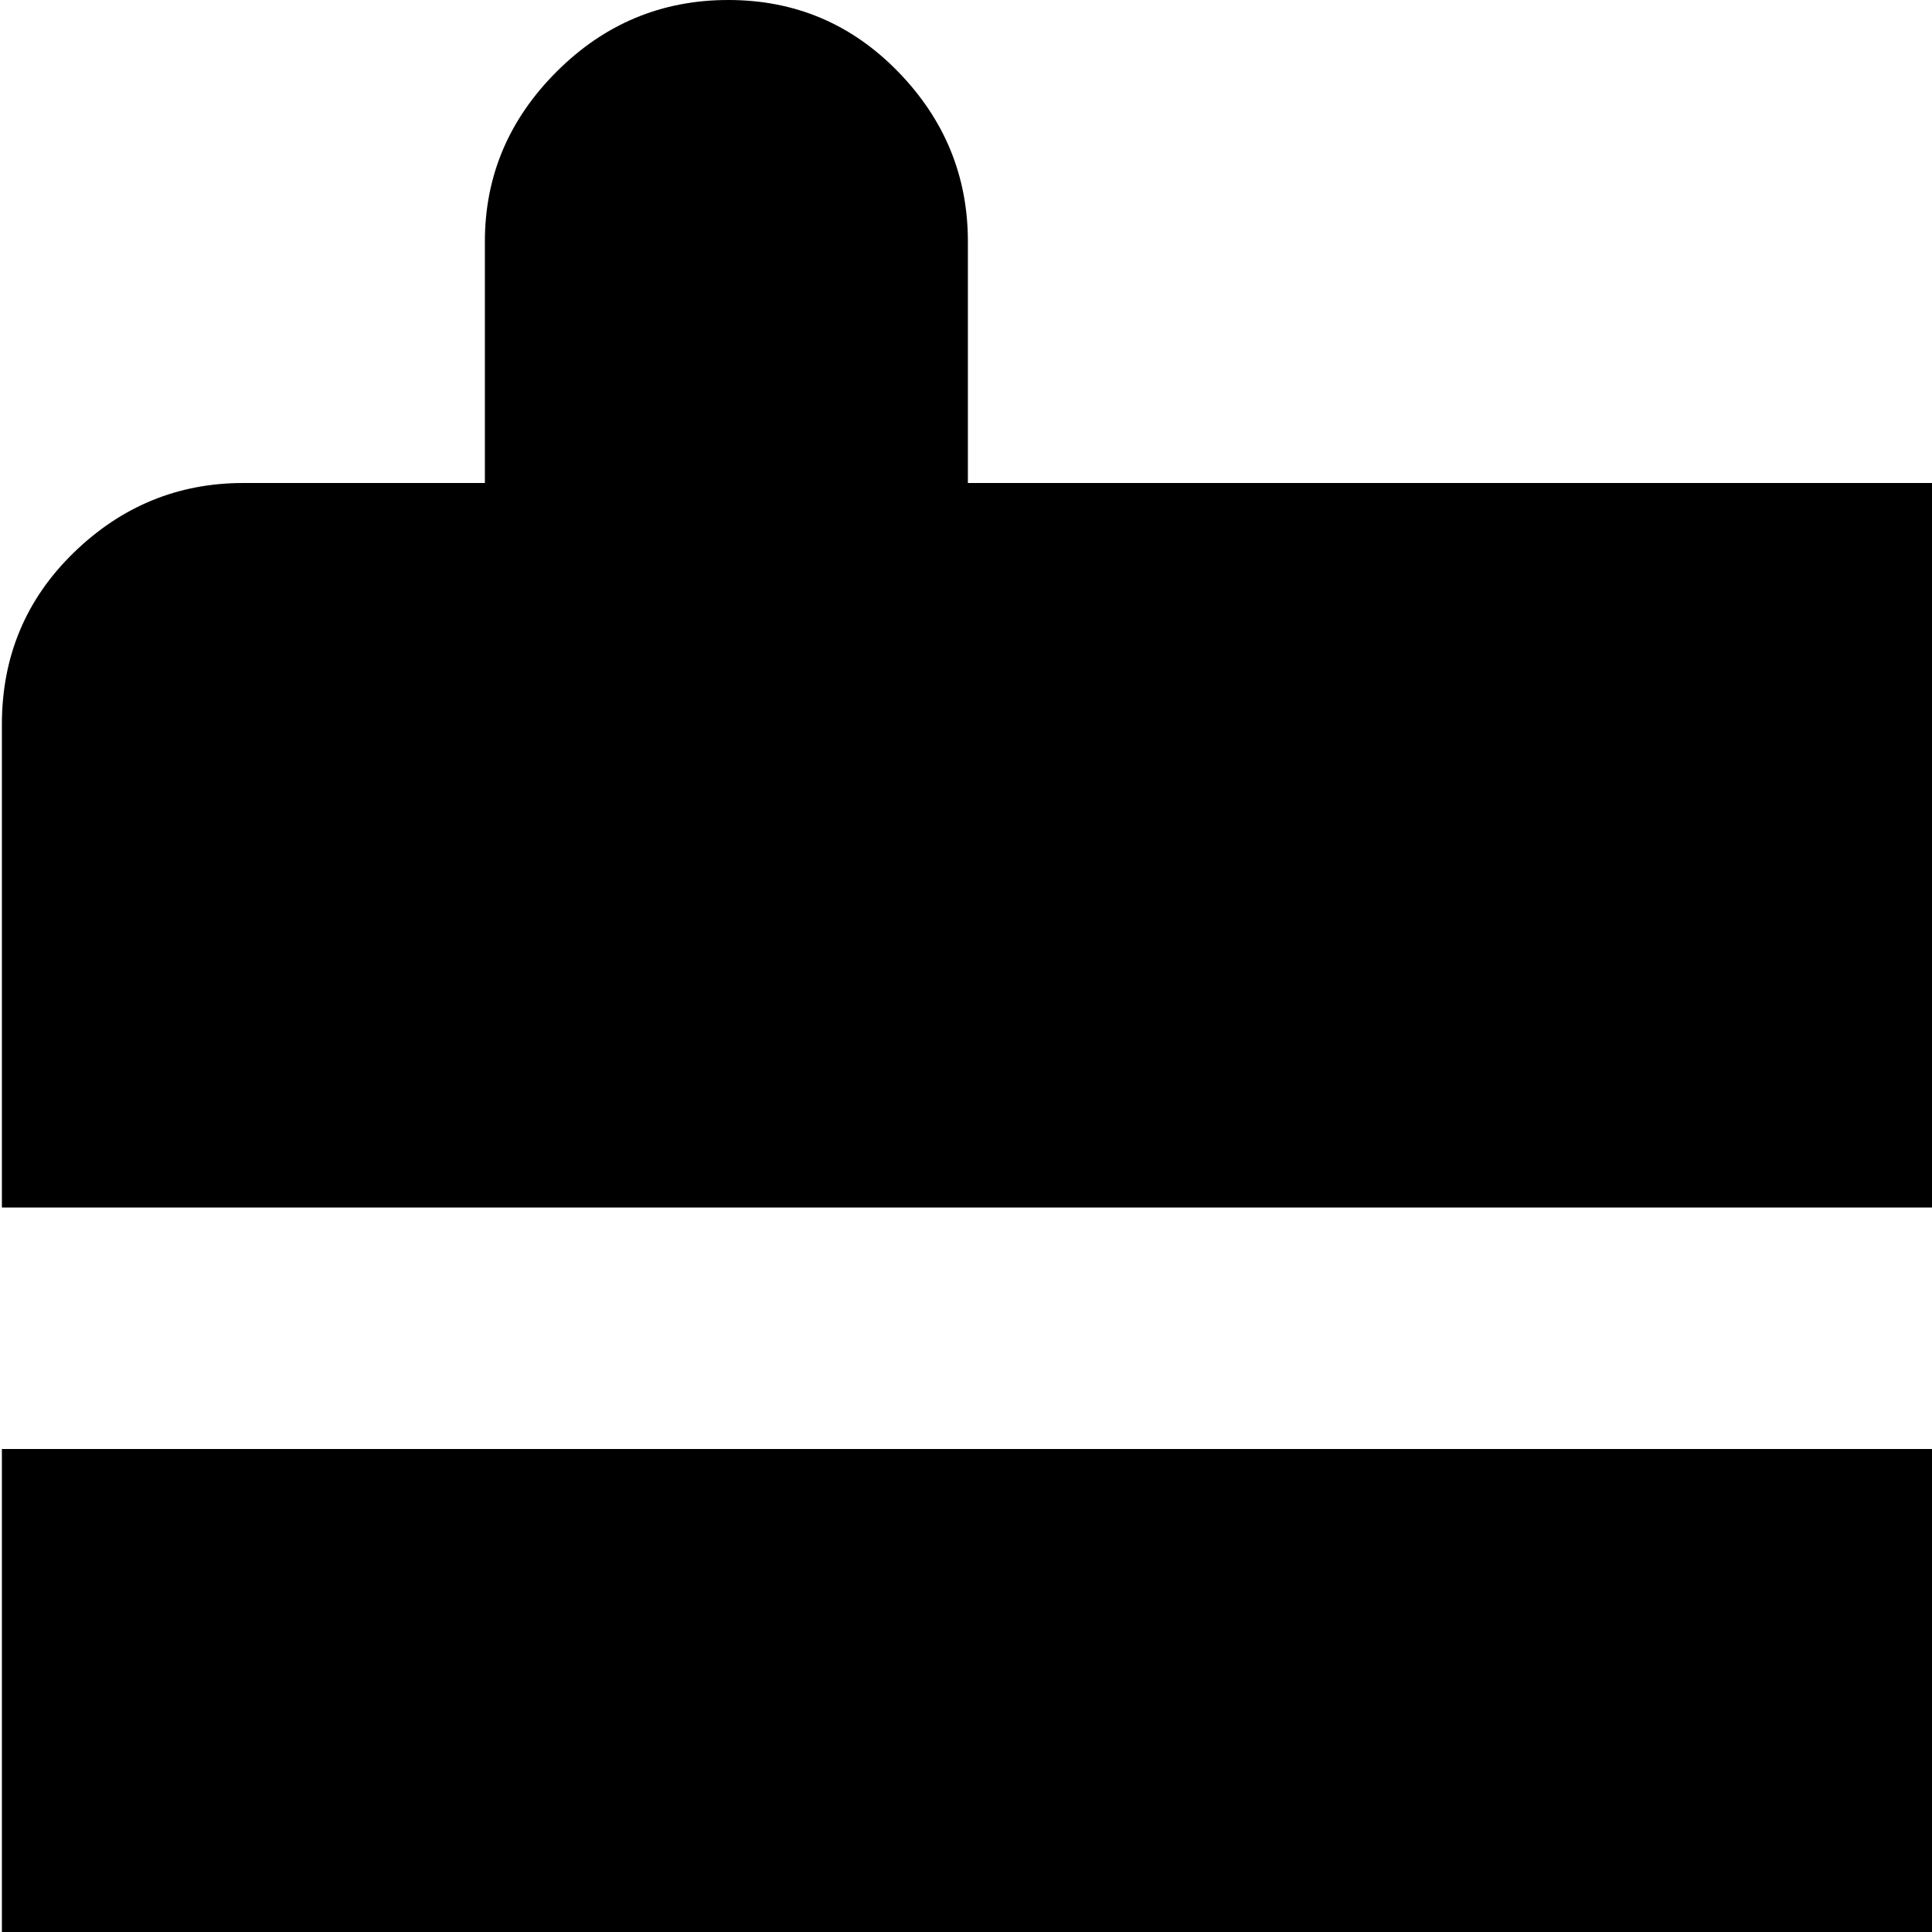 <svg xmlns="http://www.w3.org/2000/svg" version="1.1" viewBox="0 0 512 512" fill="currentColor"><path fill="currentColor" d="M960.5 960h-896q-27 0-45.5-18.5T.5 896V384h1024v512q0 27-18.5 45.5T960.5 960m-192-384h-256v192h256zM.5 192q0-27 19-45.5t45-18.5h64V64q0-26 19-45T193 0t45 19t18.5 45v64h512V64q0-26 19-45T833 0t45 19t18.5 45v64h64q27 0 45.5 19t18.5 45v128H.5z"/></svg>